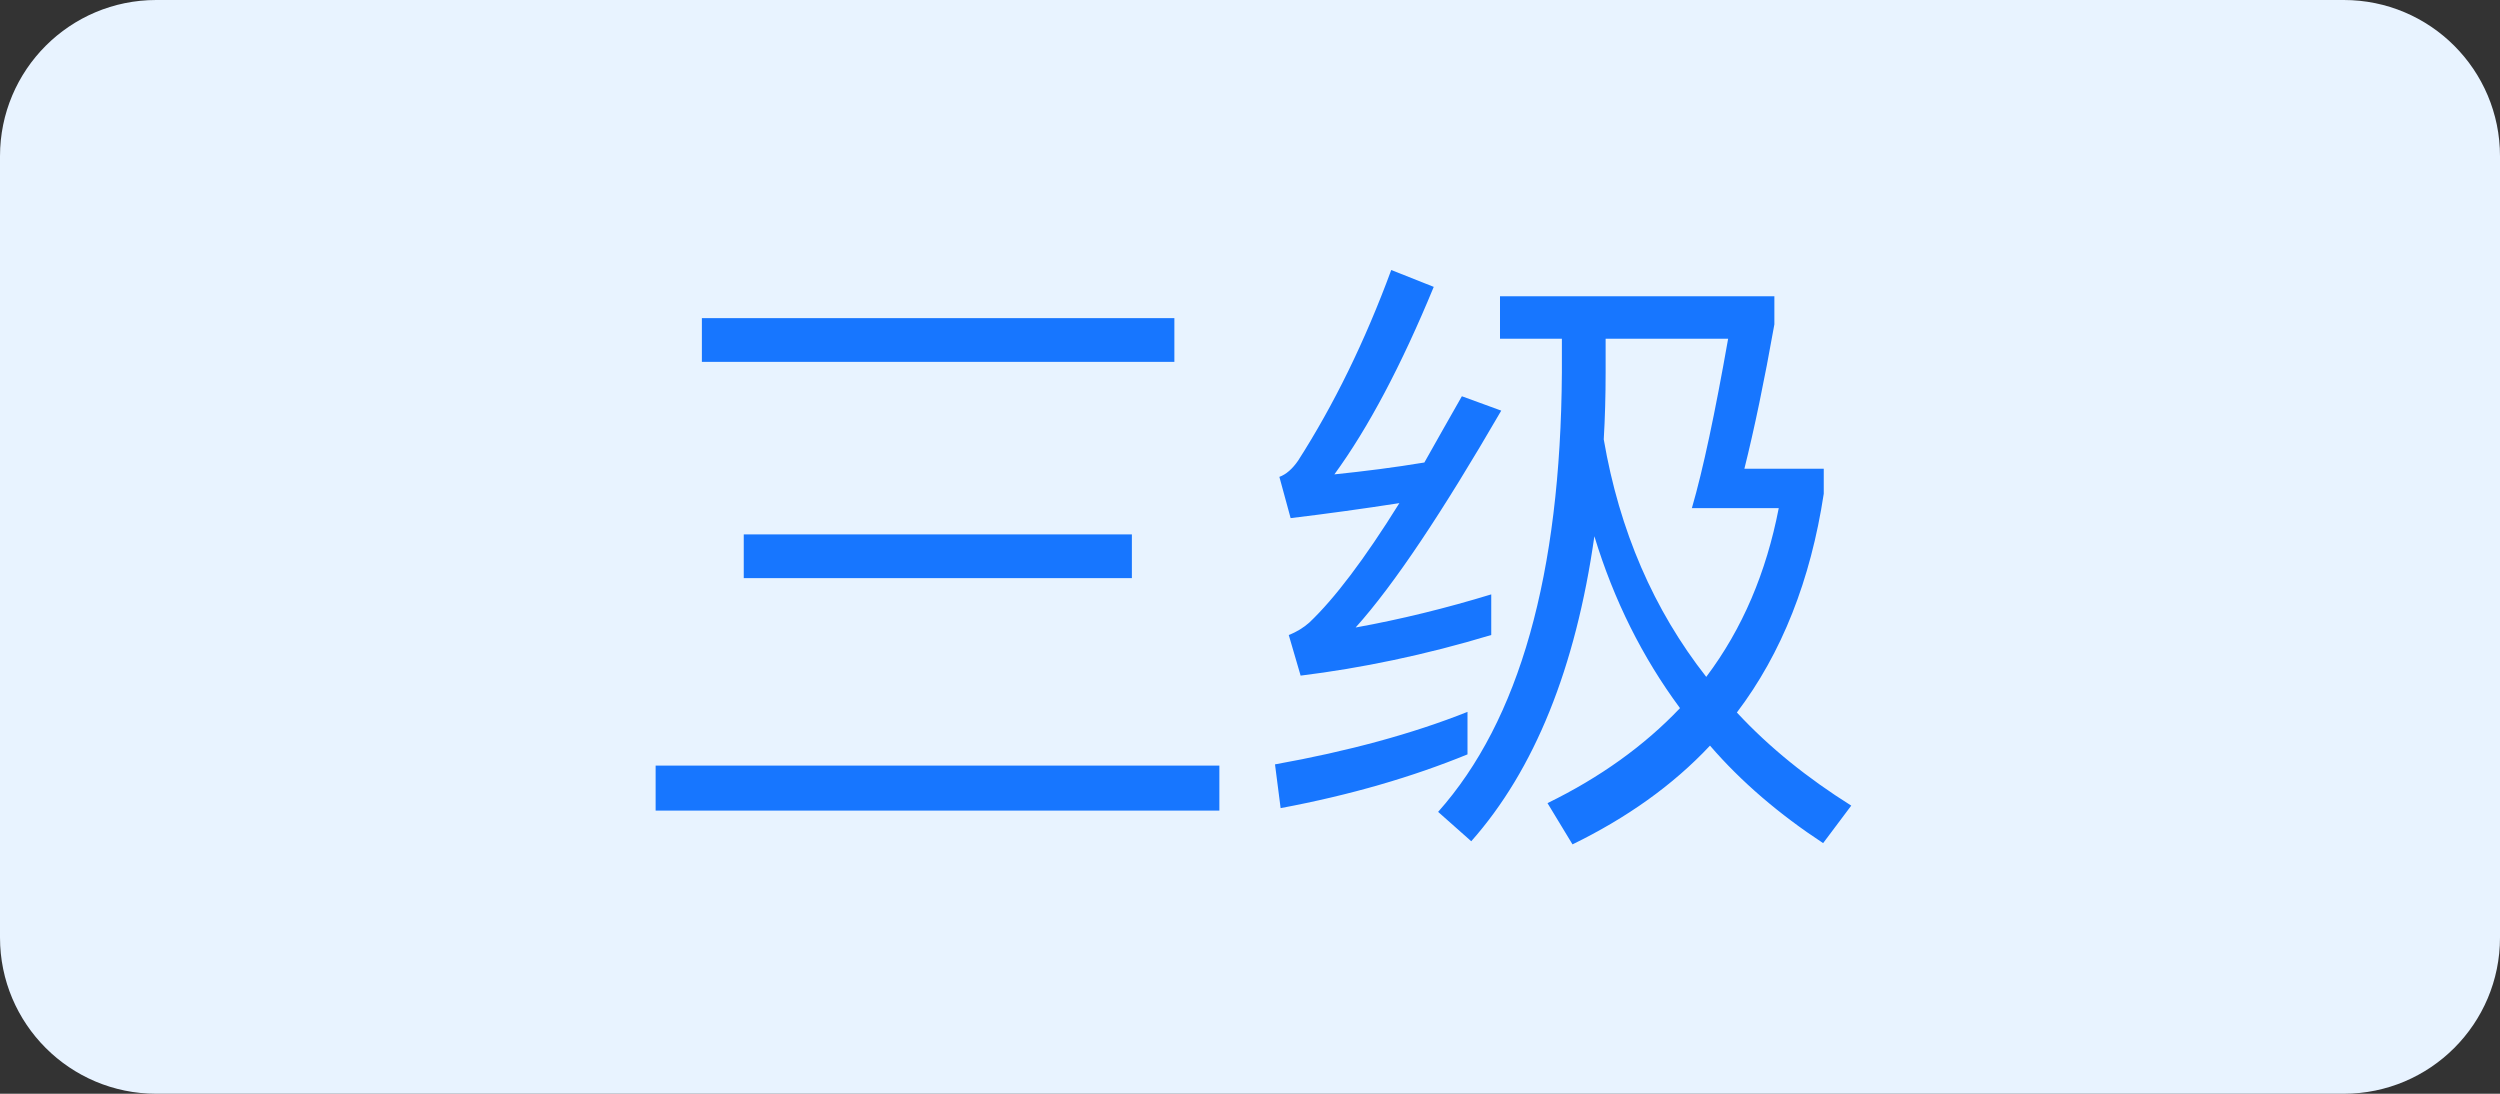<svg width="32" height="14" viewBox="0 0 32 14" fill="none" xmlns="http://www.w3.org/2000/svg">
<rect x="0" y="0" width="32" height="14" fill="#333333" stroke="none"/>
<g clip-path="url(#clip0_6_1380)">
<path d="M0 2C0 0.895 0.895 0 2 0H30C31.105 0 32 0.895 32 2V12C32 13.105 31.105 14 30 14H2C0.895 14 0 13.105 0 12V2Z" fill="#E8F3FF"/>
<path d="M8.984 4.072V4.632H15.032V4.072H8.984ZM9.52 6.84V7.4H14.488V6.84H9.52ZM8.392 9.8V10.376H15.608V9.8H8.392ZM18.784 9.112C18.08 9.392 17.256 9.616 16.32 9.784L16.392 10.344C17.288 10.176 18.08 9.944 18.784 9.656V9.112ZM17.808 3.456C17.472 4.368 17.072 5.184 16.616 5.896C16.544 6 16.464 6.072 16.376 6.104L16.52 6.632C16.984 6.576 17.448 6.512 17.912 6.44C17.464 7.16 17.08 7.664 16.76 7.968C16.688 8.032 16.6 8.088 16.496 8.128L16.648 8.648C17.424 8.552 18.24 8.384 19.088 8.128V7.608C18.512 7.784 17.928 7.928 17.352 8.032C17.848 7.48 18.464 6.552 19.216 5.256L18.712 5.072C18.544 5.368 18.384 5.648 18.232 5.92C17.848 5.984 17.464 6.032 17.08 6.072C17.512 5.48 17.936 4.68 18.352 3.672L17.808 3.456ZM19.992 4.336V4.768C19.976 7.352 19.448 9.224 18.408 10.392L18.832 10.768C19.64 9.856 20.168 8.552 20.408 6.864C20.656 7.68 21.024 8.416 21.504 9.064C21.048 9.544 20.48 9.952 19.808 10.28L20.128 10.808C20.816 10.472 21.408 10.056 21.888 9.544C22.288 10.008 22.776 10.424 23.336 10.792L23.696 10.312C23.136 9.96 22.648 9.568 22.232 9.12C22.808 8.36 23.176 7.424 23.344 6.32V6H22.328C22.456 5.488 22.584 4.872 22.712 4.152V3.792H19.2V4.336H19.992ZM21.84 8.664C21.168 7.808 20.728 6.792 20.528 5.624C20.544 5.352 20.552 5.064 20.552 4.768V4.336H22.12C21.952 5.288 21.8 6.008 21.656 6.504H22.768C22.608 7.328 22.304 8.048 21.84 8.664Z" fill="#1776ff"/>
</g>
<defs>
<clipPath id="clip0_6_1380">
<path d="M0 2C0 0.895 0.895 0 2 0H30C31.105 0 32 0.895 32 2V12C32 13.105 31.105 14 30 14H2C0.895 14 0 13.105 0 12V2Z" fill="white"/>
</clipPath>
</defs>
</svg>
